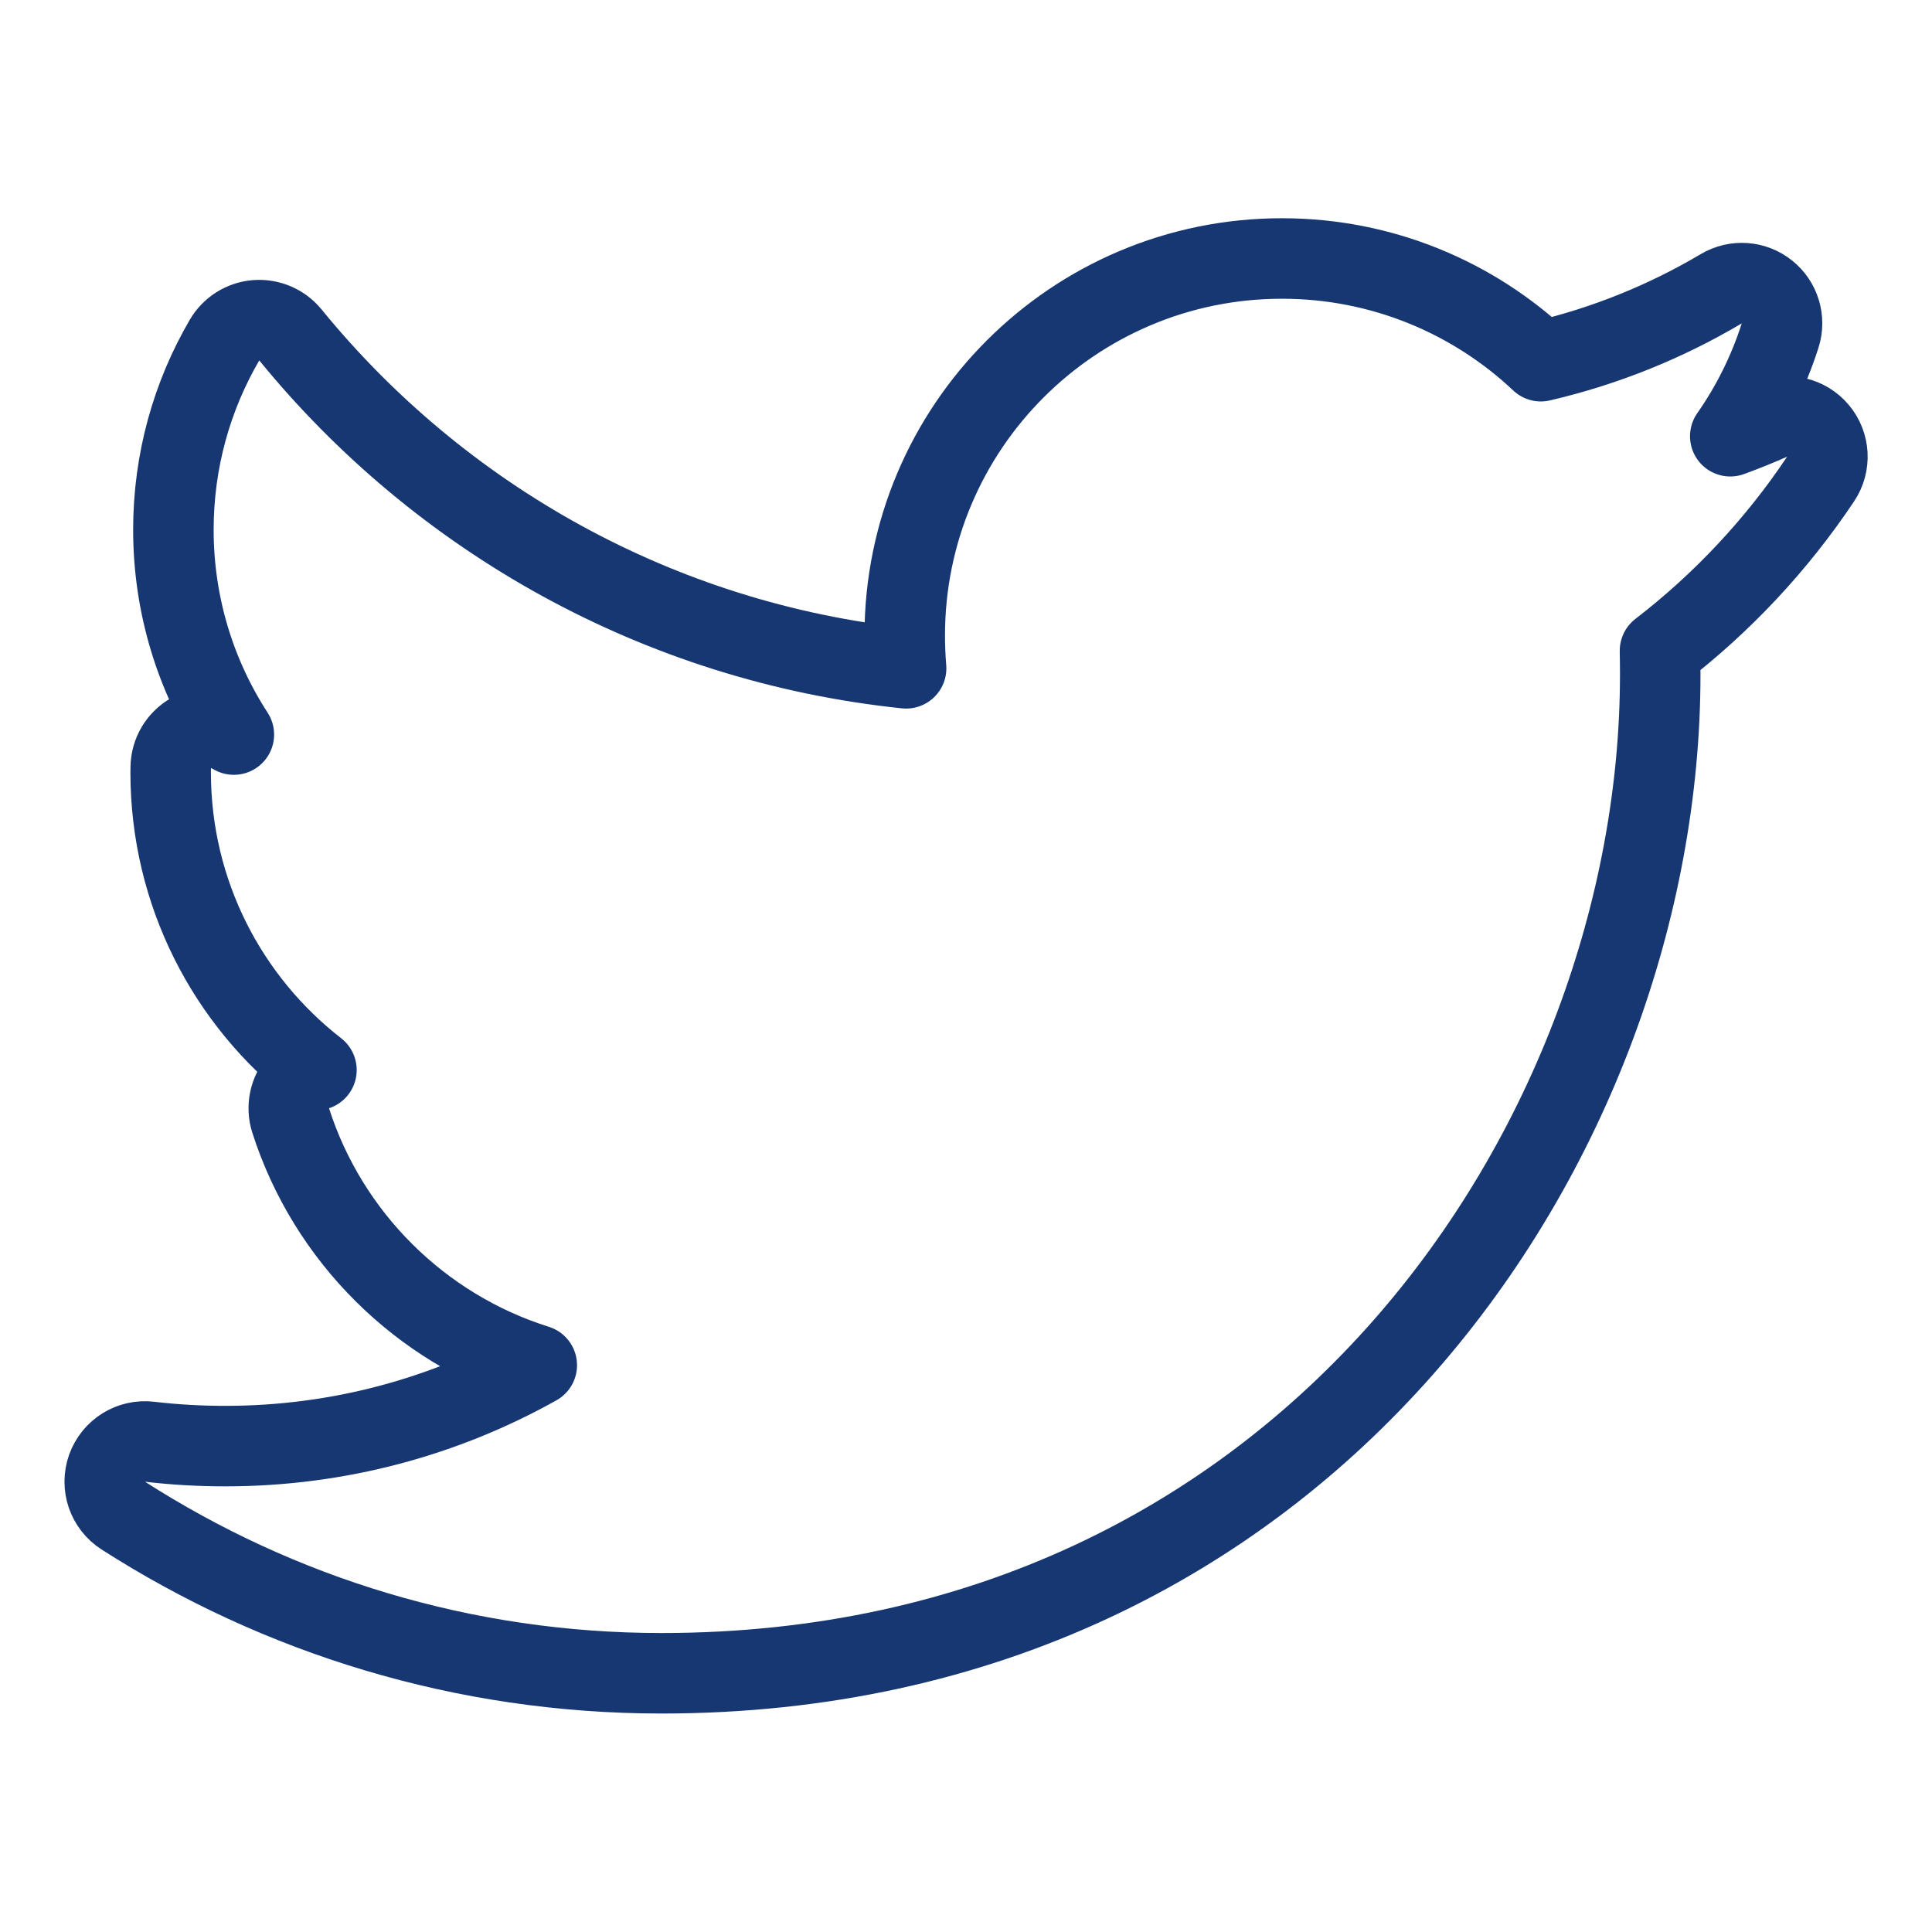 <svg width="24" height="24" viewBox="0 0 24 24" fill="none" xmlns="http://www.w3.org/2000/svg">
<path d="M22.616 5.951C22.74 5.766 22.727 5.521 22.583 5.351C22.44 5.181 22.202 5.126 21.998 5.216C21.833 5.289 21.665 5.357 21.494 5.419C21.759 5.04 21.969 4.62 22.113 4.169C22.177 3.971 22.111 3.755 21.949 3.626C21.786 3.496 21.561 3.481 21.382 3.587C20.695 3.994 19.941 4.301 19.141 4.487C18.302 3.696 17.168 3.211 15.925 3.211C13.337 3.211 11.239 5.308 11.239 7.895C11.239 8.032 11.245 8.168 11.256 8.302C8.178 7.981 5.464 6.436 3.608 4.161C3.505 4.034 3.345 3.966 3.182 3.978C3.018 3.991 2.872 4.083 2.789 4.225C2.385 4.917 2.154 5.723 2.154 6.581C2.154 7.518 2.43 8.393 2.905 9.125C2.891 9.118 2.877 9.111 2.863 9.103C2.71 9.018 2.523 9.019 2.371 9.107C2.218 9.195 2.124 9.356 2.121 9.531C2.12 9.553 2.12 9.574 2.12 9.591V9.593C2.12 11.097 2.829 12.435 3.931 13.292C3.848 13.319 3.773 13.368 3.713 13.436C3.596 13.568 3.557 13.752 3.611 13.92C4.074 15.364 5.22 16.504 6.668 16.959C5.524 17.599 4.205 17.964 2.799 17.964C2.481 17.964 2.167 17.946 1.859 17.91C1.628 17.882 1.409 18.018 1.33 18.238C1.252 18.457 1.335 18.701 1.531 18.827C3.461 20.064 5.754 20.786 8.216 20.786C16.248 20.786 20.624 14.125 20.624 8.38C20.624 8.281 20.623 8.182 20.621 8.084C21.396 7.488 22.072 6.765 22.616 5.951Z" stroke="#173773" stroke-linejoin="round"/>
</svg>
